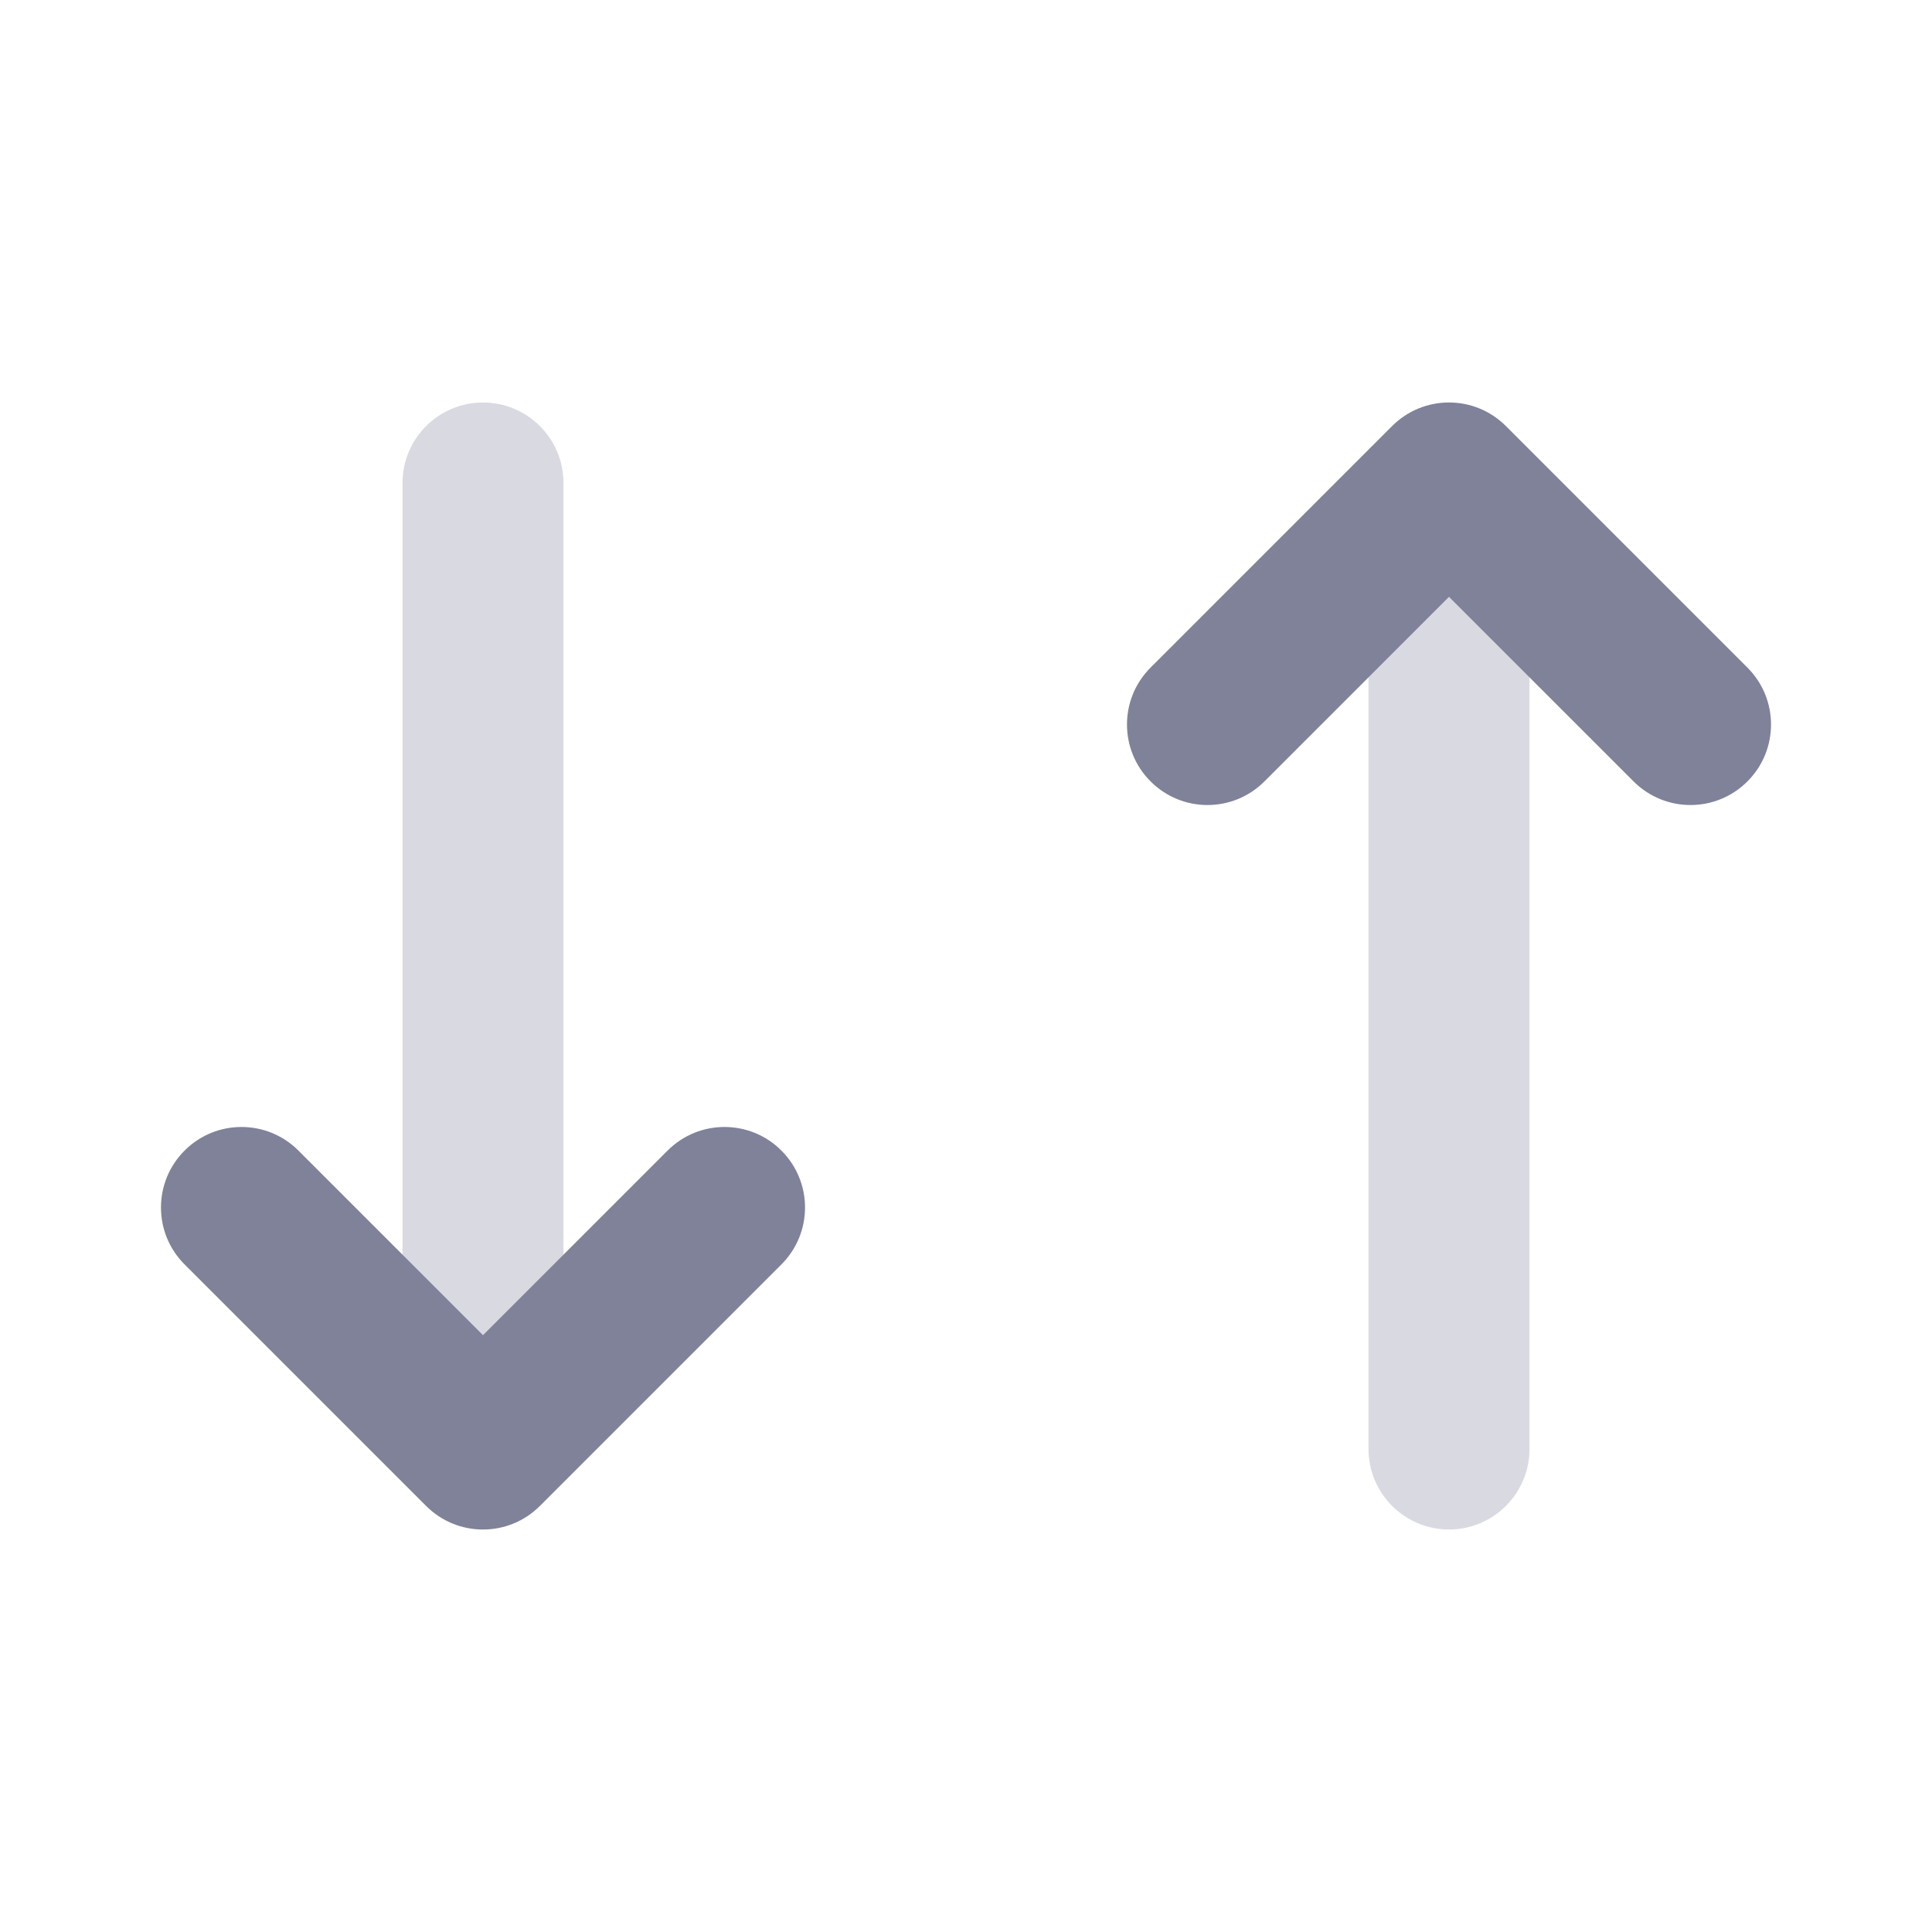 <svg width="24" height="24" viewBox="0 0 24 24" fill="none" xmlns="http://www.w3.org/2000/svg">
<path opacity="0.3" d="M5 16C5 16.552 5.448 17 6 17C6.552 17 7 16.552 7 16L7 6C7 5.448 6.552 5 6 5C5.448 5 5 5.448 5 6L5 16Z" fill="#7F8299"/>
<path d="M8.293 14.293C8.683 13.902 9.317 13.902 9.707 14.293C10.098 14.683 10.098 15.317 9.707 15.707L6.707 18.707C6.317 19.098 5.683 19.098 5.293 18.707L2.293 15.707C1.902 15.317 1.902 14.683 2.293 14.293C2.683 13.902 3.317 13.902 3.707 14.293L6 16.586L8.293 14.293Z" fill="#7F8299"/>
<path opacity="0.3" d="M17 8C17 7.448 17.448 7 18 7C18.552 7 19 7.448 19 8V18C19 18.552 18.552 19 18 19C17.448 19 17 18.552 17 18V8Z" fill="#7F8299"/>
<path d="M20.293 9.707C20.683 10.098 21.317 10.098 21.707 9.707C22.098 9.317 22.098 8.683 21.707 8.293L18.707 5.293C18.317 4.902 17.683 4.902 17.293 5.293L14.293 8.293C13.902 8.683 13.902 9.317 14.293 9.707C14.683 10.098 15.317 10.098 15.707 9.707L18 7.414L20.293 9.707Z" fill="#7F8299"/>
</svg>
